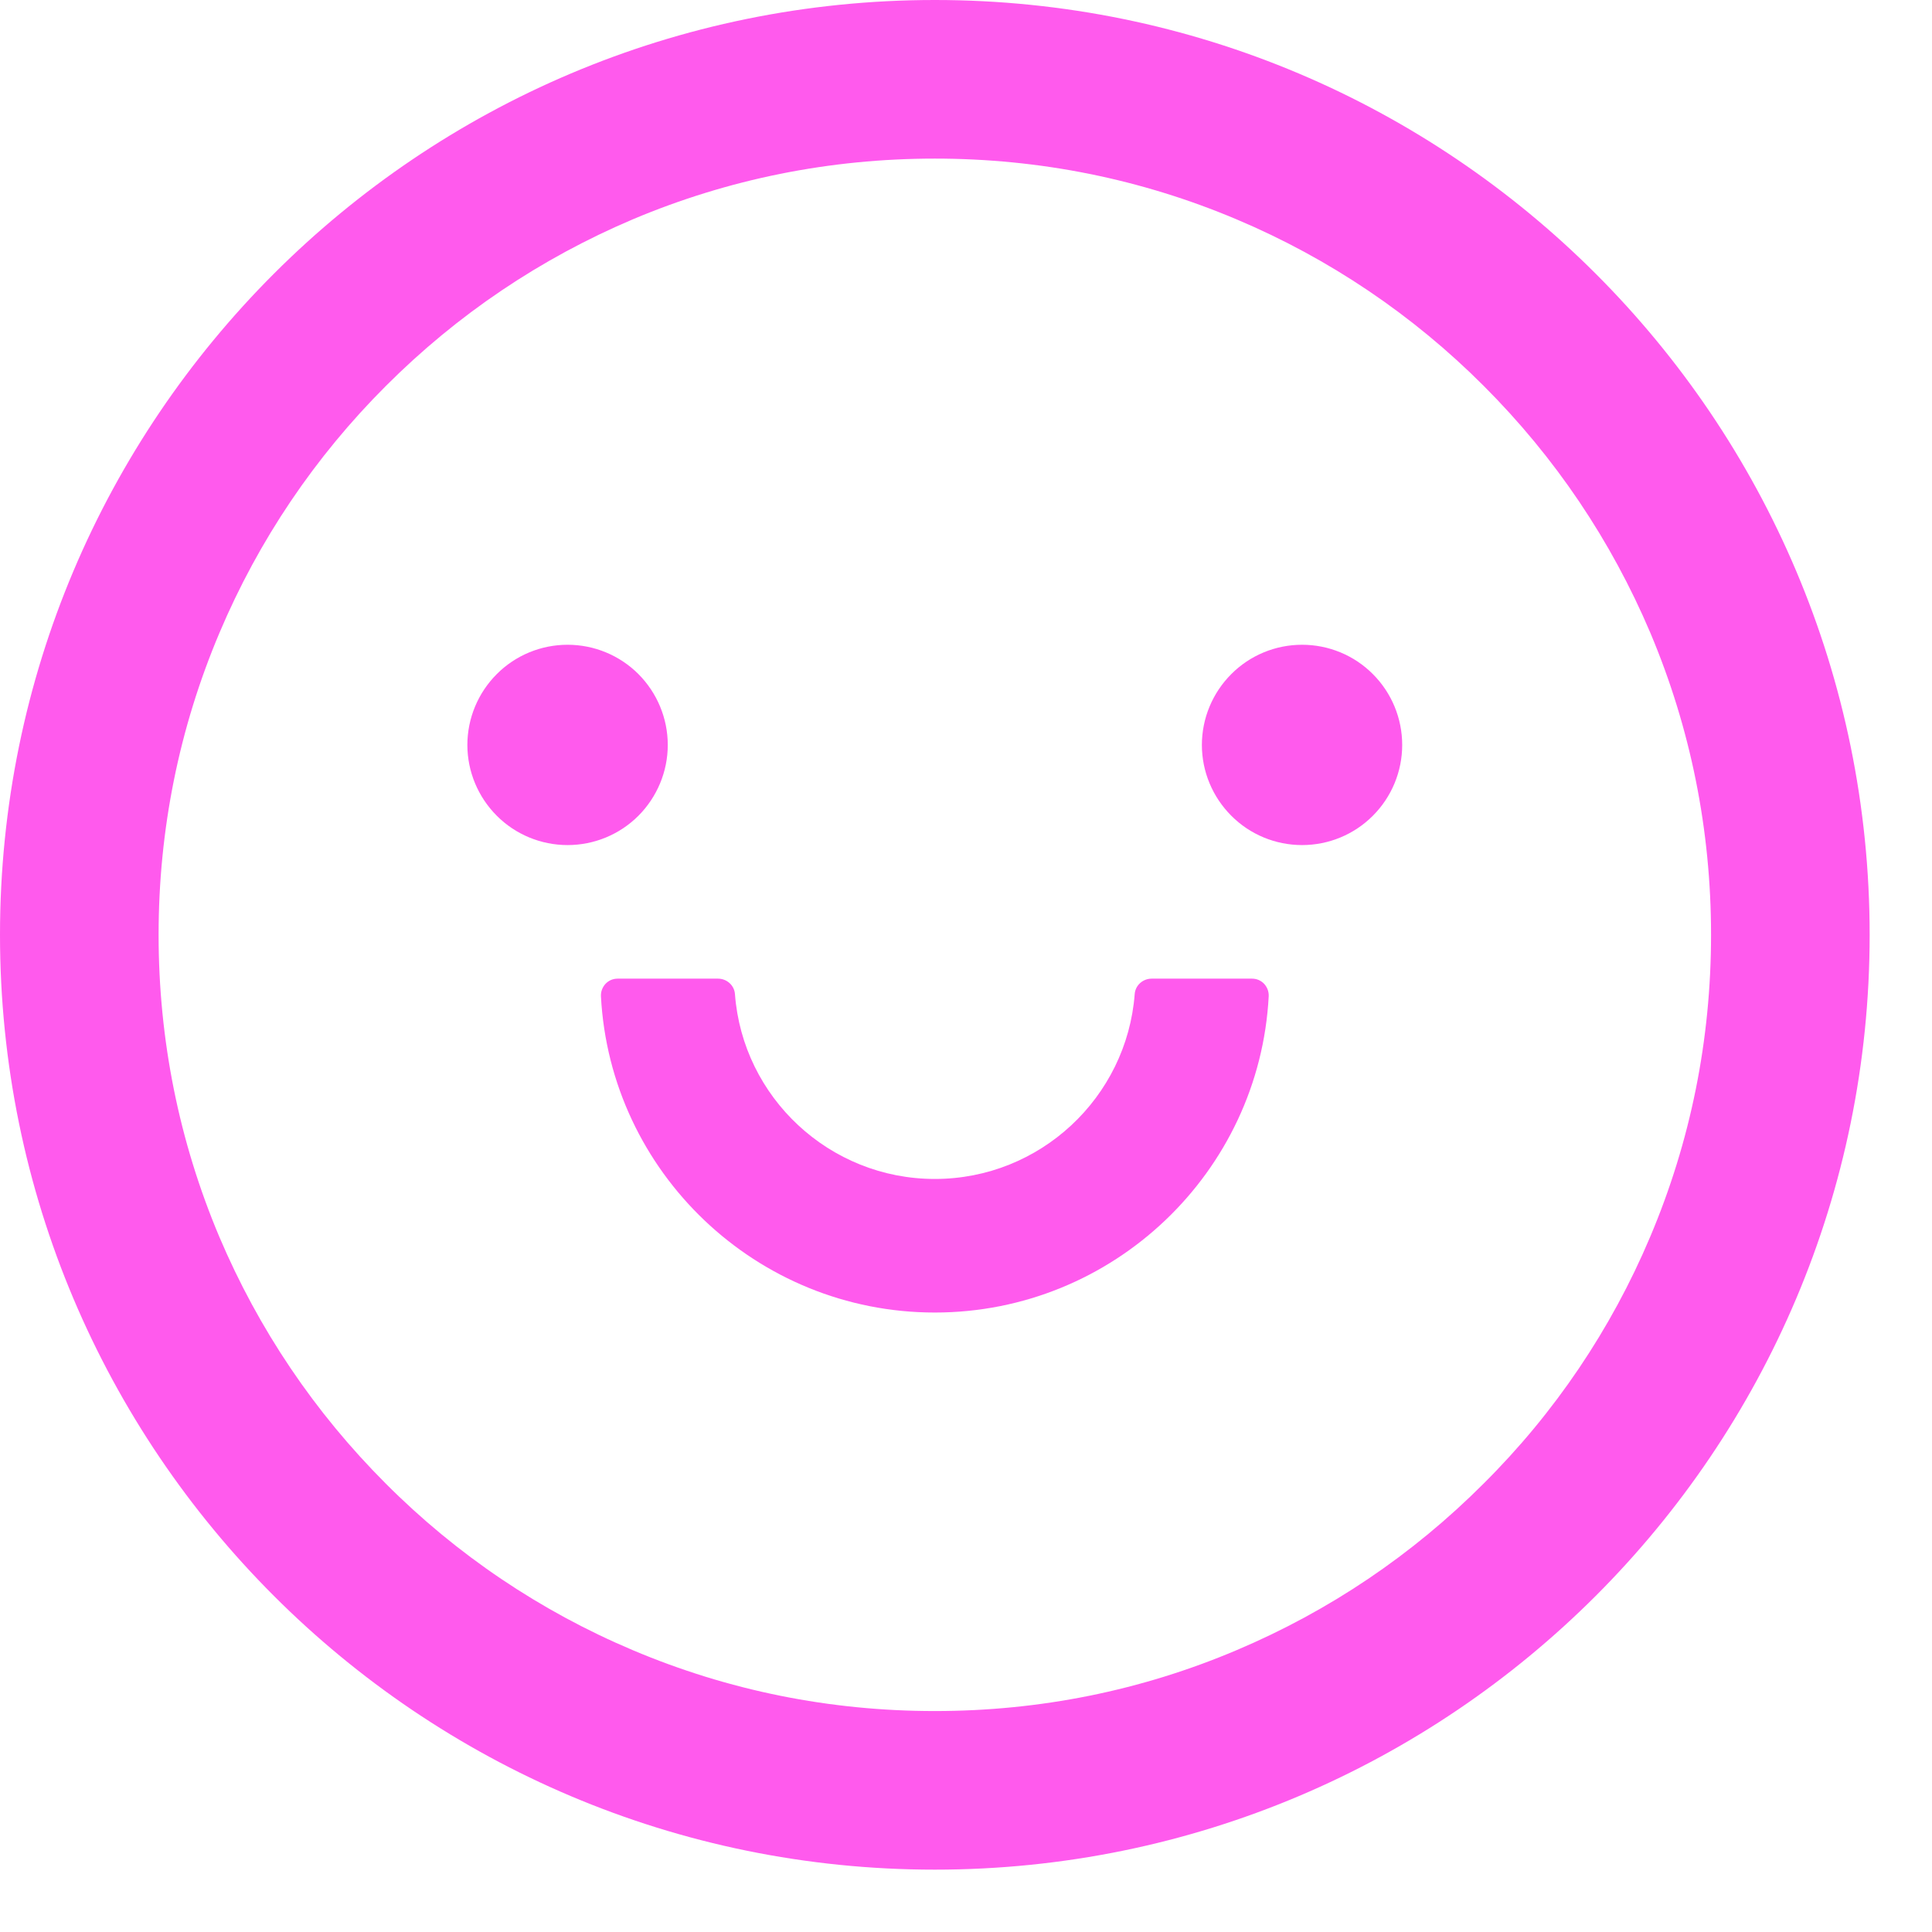 <svg width="22" height="22" viewBox="0 0 22 22" fill="none" xmlns="http://www.w3.org/2000/svg">
<path d="M5.322 8.483C5.322 8.785 5.443 9.075 5.657 9.289C5.87 9.503 6.161 9.623 6.463 9.623C6.766 9.623 7.056 9.503 7.27 9.289C7.483 9.075 7.604 8.785 7.604 8.483C7.604 8.18 7.483 7.89 7.27 7.676C7.056 7.462 6.766 7.342 6.463 7.342C6.161 7.342 5.87 7.462 5.657 7.676C5.443 7.89 5.322 8.18 5.322 8.483ZM13.686 8.483C13.686 8.785 13.807 9.075 14.021 9.289C14.234 9.503 14.524 9.623 14.827 9.623C15.13 9.623 15.42 9.503 15.633 9.289C15.847 9.075 15.967 8.785 15.967 8.483C15.967 8.18 15.847 7.89 15.633 7.676C15.42 7.462 15.13 7.342 14.827 7.342C14.524 7.342 14.234 7.462 14.021 7.676C13.807 7.89 13.686 8.18 13.686 8.483ZM10.645 0C4.766 0 0 4.766 0 10.645C0 16.523 4.766 21.29 10.645 21.29C16.523 21.29 21.29 16.523 21.29 10.645C21.29 4.766 16.523 0 10.645 0ZM16.894 16.894C16.082 17.707 15.136 18.344 14.083 18.79C12.997 19.251 11.84 19.484 10.645 19.484C9.45 19.484 8.293 19.251 7.204 18.79C6.153 18.346 5.199 17.703 4.393 16.894C3.581 16.082 2.944 15.136 2.497 14.083C2.039 12.997 1.806 11.84 1.806 10.645C1.806 9.45 2.039 8.293 2.5 7.204C2.944 6.153 3.588 5.199 4.396 4.393C5.208 3.581 6.154 2.944 7.207 2.497C8.293 2.039 9.45 1.806 10.645 1.806C11.84 1.806 12.997 2.039 14.086 2.5C15.137 2.944 16.091 3.588 16.897 4.396C17.709 5.208 18.346 6.154 18.793 7.207C19.251 8.293 19.484 9.45 19.484 10.645C19.484 11.84 19.251 12.997 18.79 14.086C18.347 15.136 17.703 16.09 16.894 16.894ZM14.257 11.144H13.114C13.014 11.144 12.928 11.22 12.921 11.32C12.831 12.496 11.845 13.425 10.645 13.425C9.445 13.425 8.457 12.496 8.369 11.32C8.362 11.22 8.276 11.144 8.176 11.144H7.033C7.008 11.144 6.982 11.149 6.958 11.159C6.935 11.169 6.913 11.184 6.895 11.203C6.878 11.222 6.864 11.244 6.855 11.268C6.846 11.292 6.842 11.318 6.843 11.344C6.948 13.347 8.613 14.946 10.645 14.946C12.677 14.946 14.342 13.347 14.447 11.344C14.448 11.318 14.444 11.292 14.435 11.268C14.426 11.244 14.412 11.222 14.395 11.203C14.377 11.184 14.355 11.169 14.332 11.159C14.308 11.149 14.283 11.144 14.257 11.144Z" fill="#FF5AED"/>
</svg>
